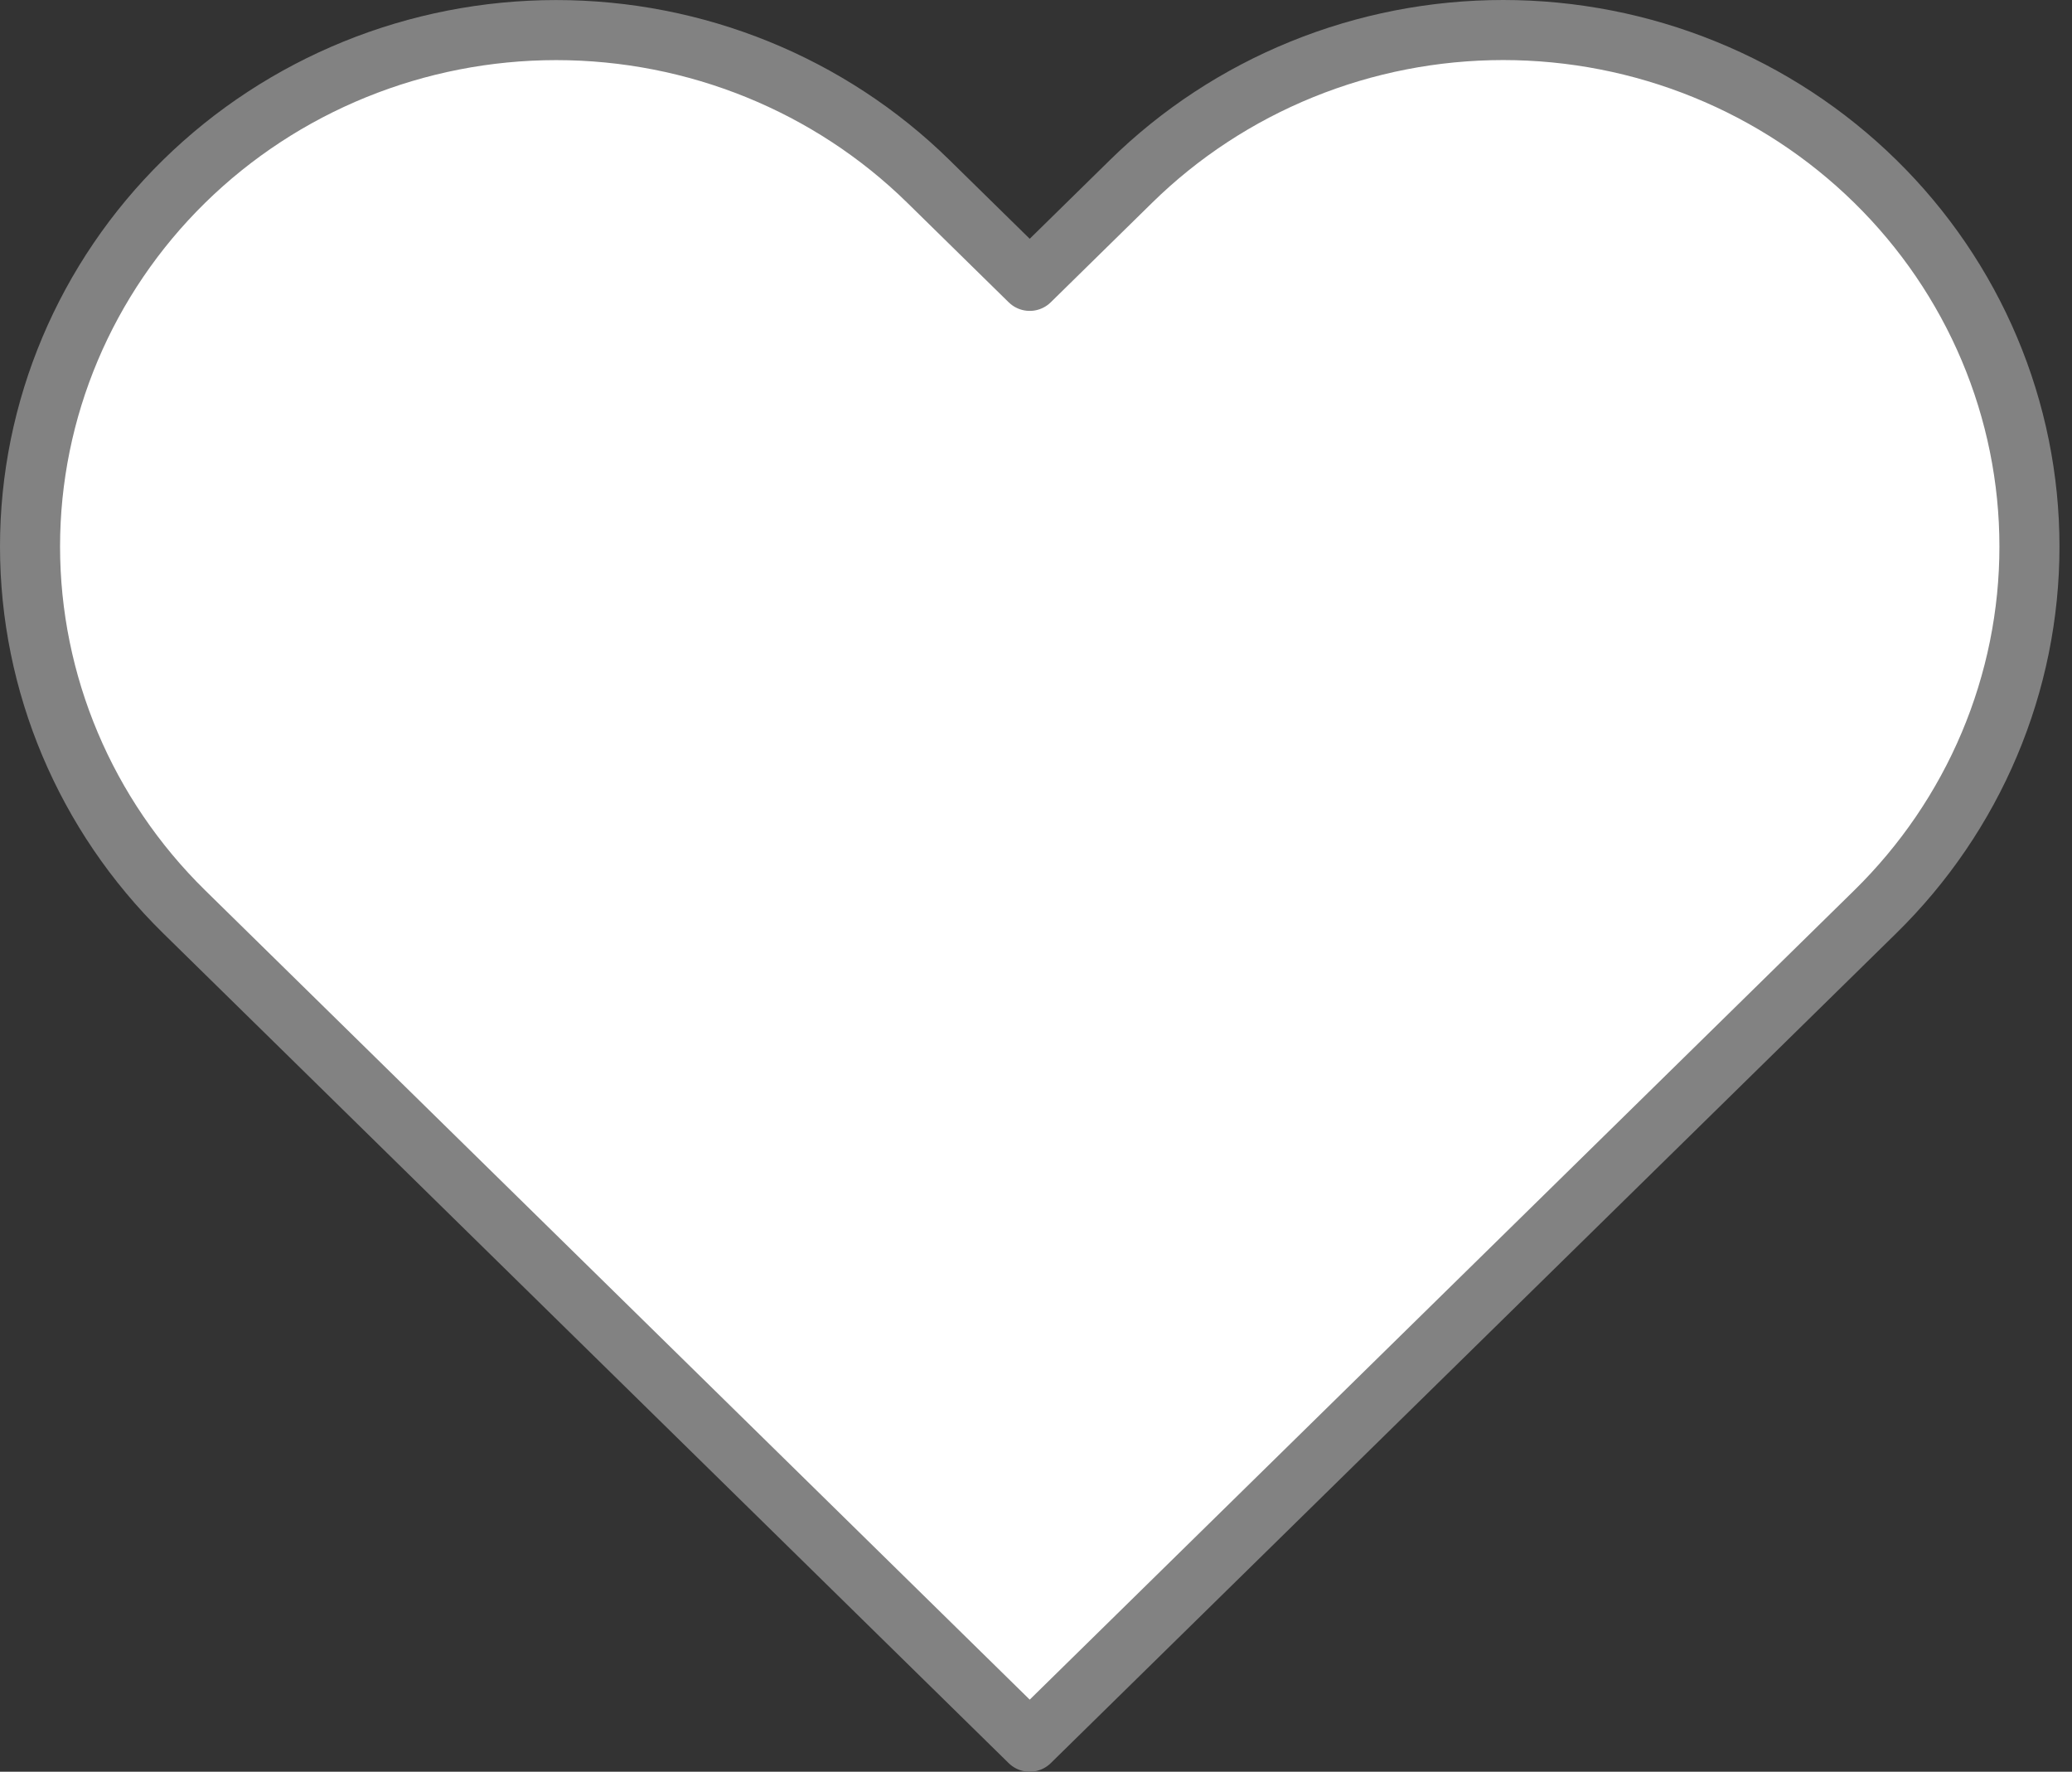 <svg width="69" height="59" viewBox="0 0 69 59" fill="none" xmlns="http://www.w3.org/2000/svg">
<rect x="0" y="0" width="69" height="59" fill="#333333" stroke="none"/>
<path d="M62.449 6.039C60.822 4.442 58.891 3.174 56.764 2.31C54.638 1.445 52.359 1 50.058 1C47.757 1 45.478 1.445 43.352 2.31C41.226 3.174 39.294 4.442 37.667 6.039L34.291 9.353L30.914 6.039C27.628 2.814 23.171 1.002 18.523 1.002C13.876 1.002 9.419 2.814 6.132 6.039C2.846 9.265 1 13.639 1 18.201C1 22.762 2.846 27.137 6.132 30.363L9.509 33.677L34.291 58L59.073 33.677L62.449 30.363C64.077 28.766 65.368 26.87 66.249 24.783C67.13 22.696 67.583 20.46 67.583 18.201C67.583 15.942 67.13 13.706 66.249 11.619C65.368 9.532 64.077 7.636 62.449 6.039V6.039Z" fill="white" stroke="#828282" stroke-width="2" stroke-linecap="round" stroke-linejoin="round"/>
</svg>
